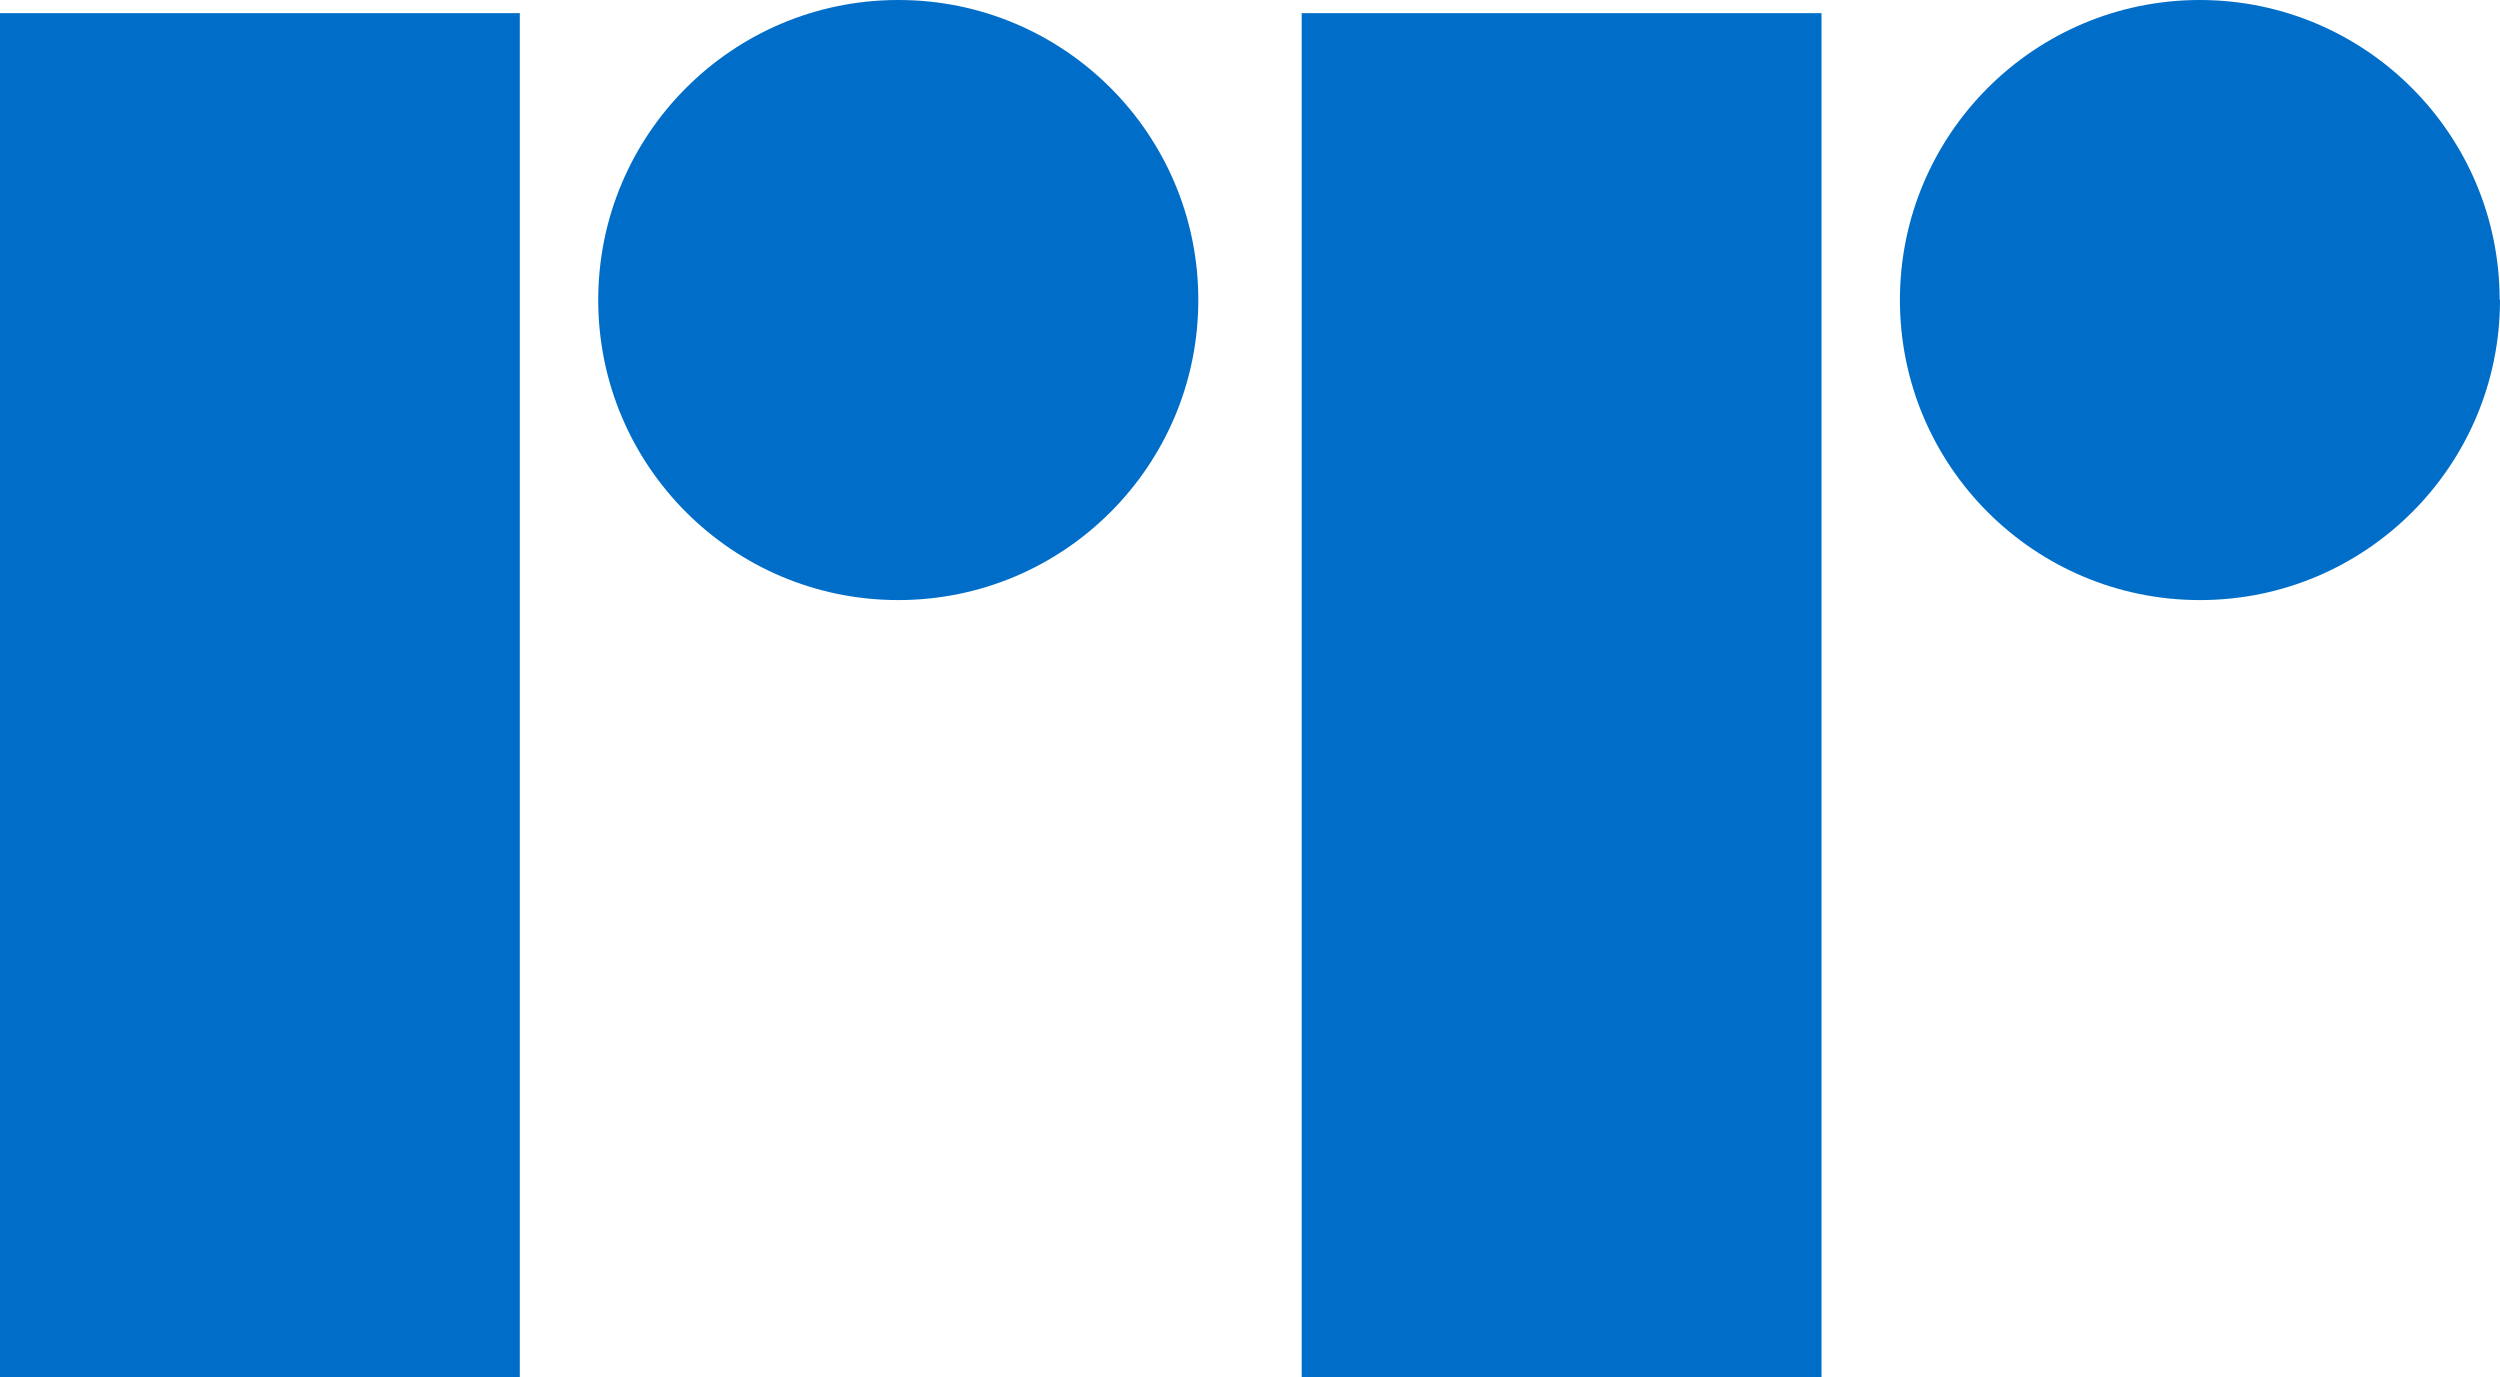 <svg viewBox="0 0 148.23 81.67" xmlns="http://www.w3.org/2000/svg" xmlns:xlink="http://www.w3.org/1999/xlink" id="Modo_de_aislamiento" overflow="hidden"><defs></defs><rect x="77.18" y="0.78" width="30.82" height="80.89" fill="#006EC8"/><path d="M874.81 135.37C874.815 145.195 866.855 153.164 857.03 153.17 847.205 153.176 839.235 145.215 839.23 135.39 839.224 125.569 847.179 117.601 857 117.59 866.821 117.59 874.784 125.549 874.79 135.37" fill="#006EC8" transform="translate(-726.58 -117.59)"/><rect x="0" y="0.78" width="30.82" height="80.89" fill="#006EC8"/><path d="M797.63 135.37C797.635 145.195 789.675 153.164 779.85 153.17 770.025 153.176 762.056 145.215 762.05 135.39 762.045 125.565 770.005 117.596 779.83 117.59 779.833 117.59 779.837 117.59 779.84 117.59 789.66 117.584 797.625 125.54 797.63 135.36 797.63 135.363 797.63 135.367 797.63 135.37" fill="#006EC8" transform="translate(-726.58 -117.59)"/></svg>